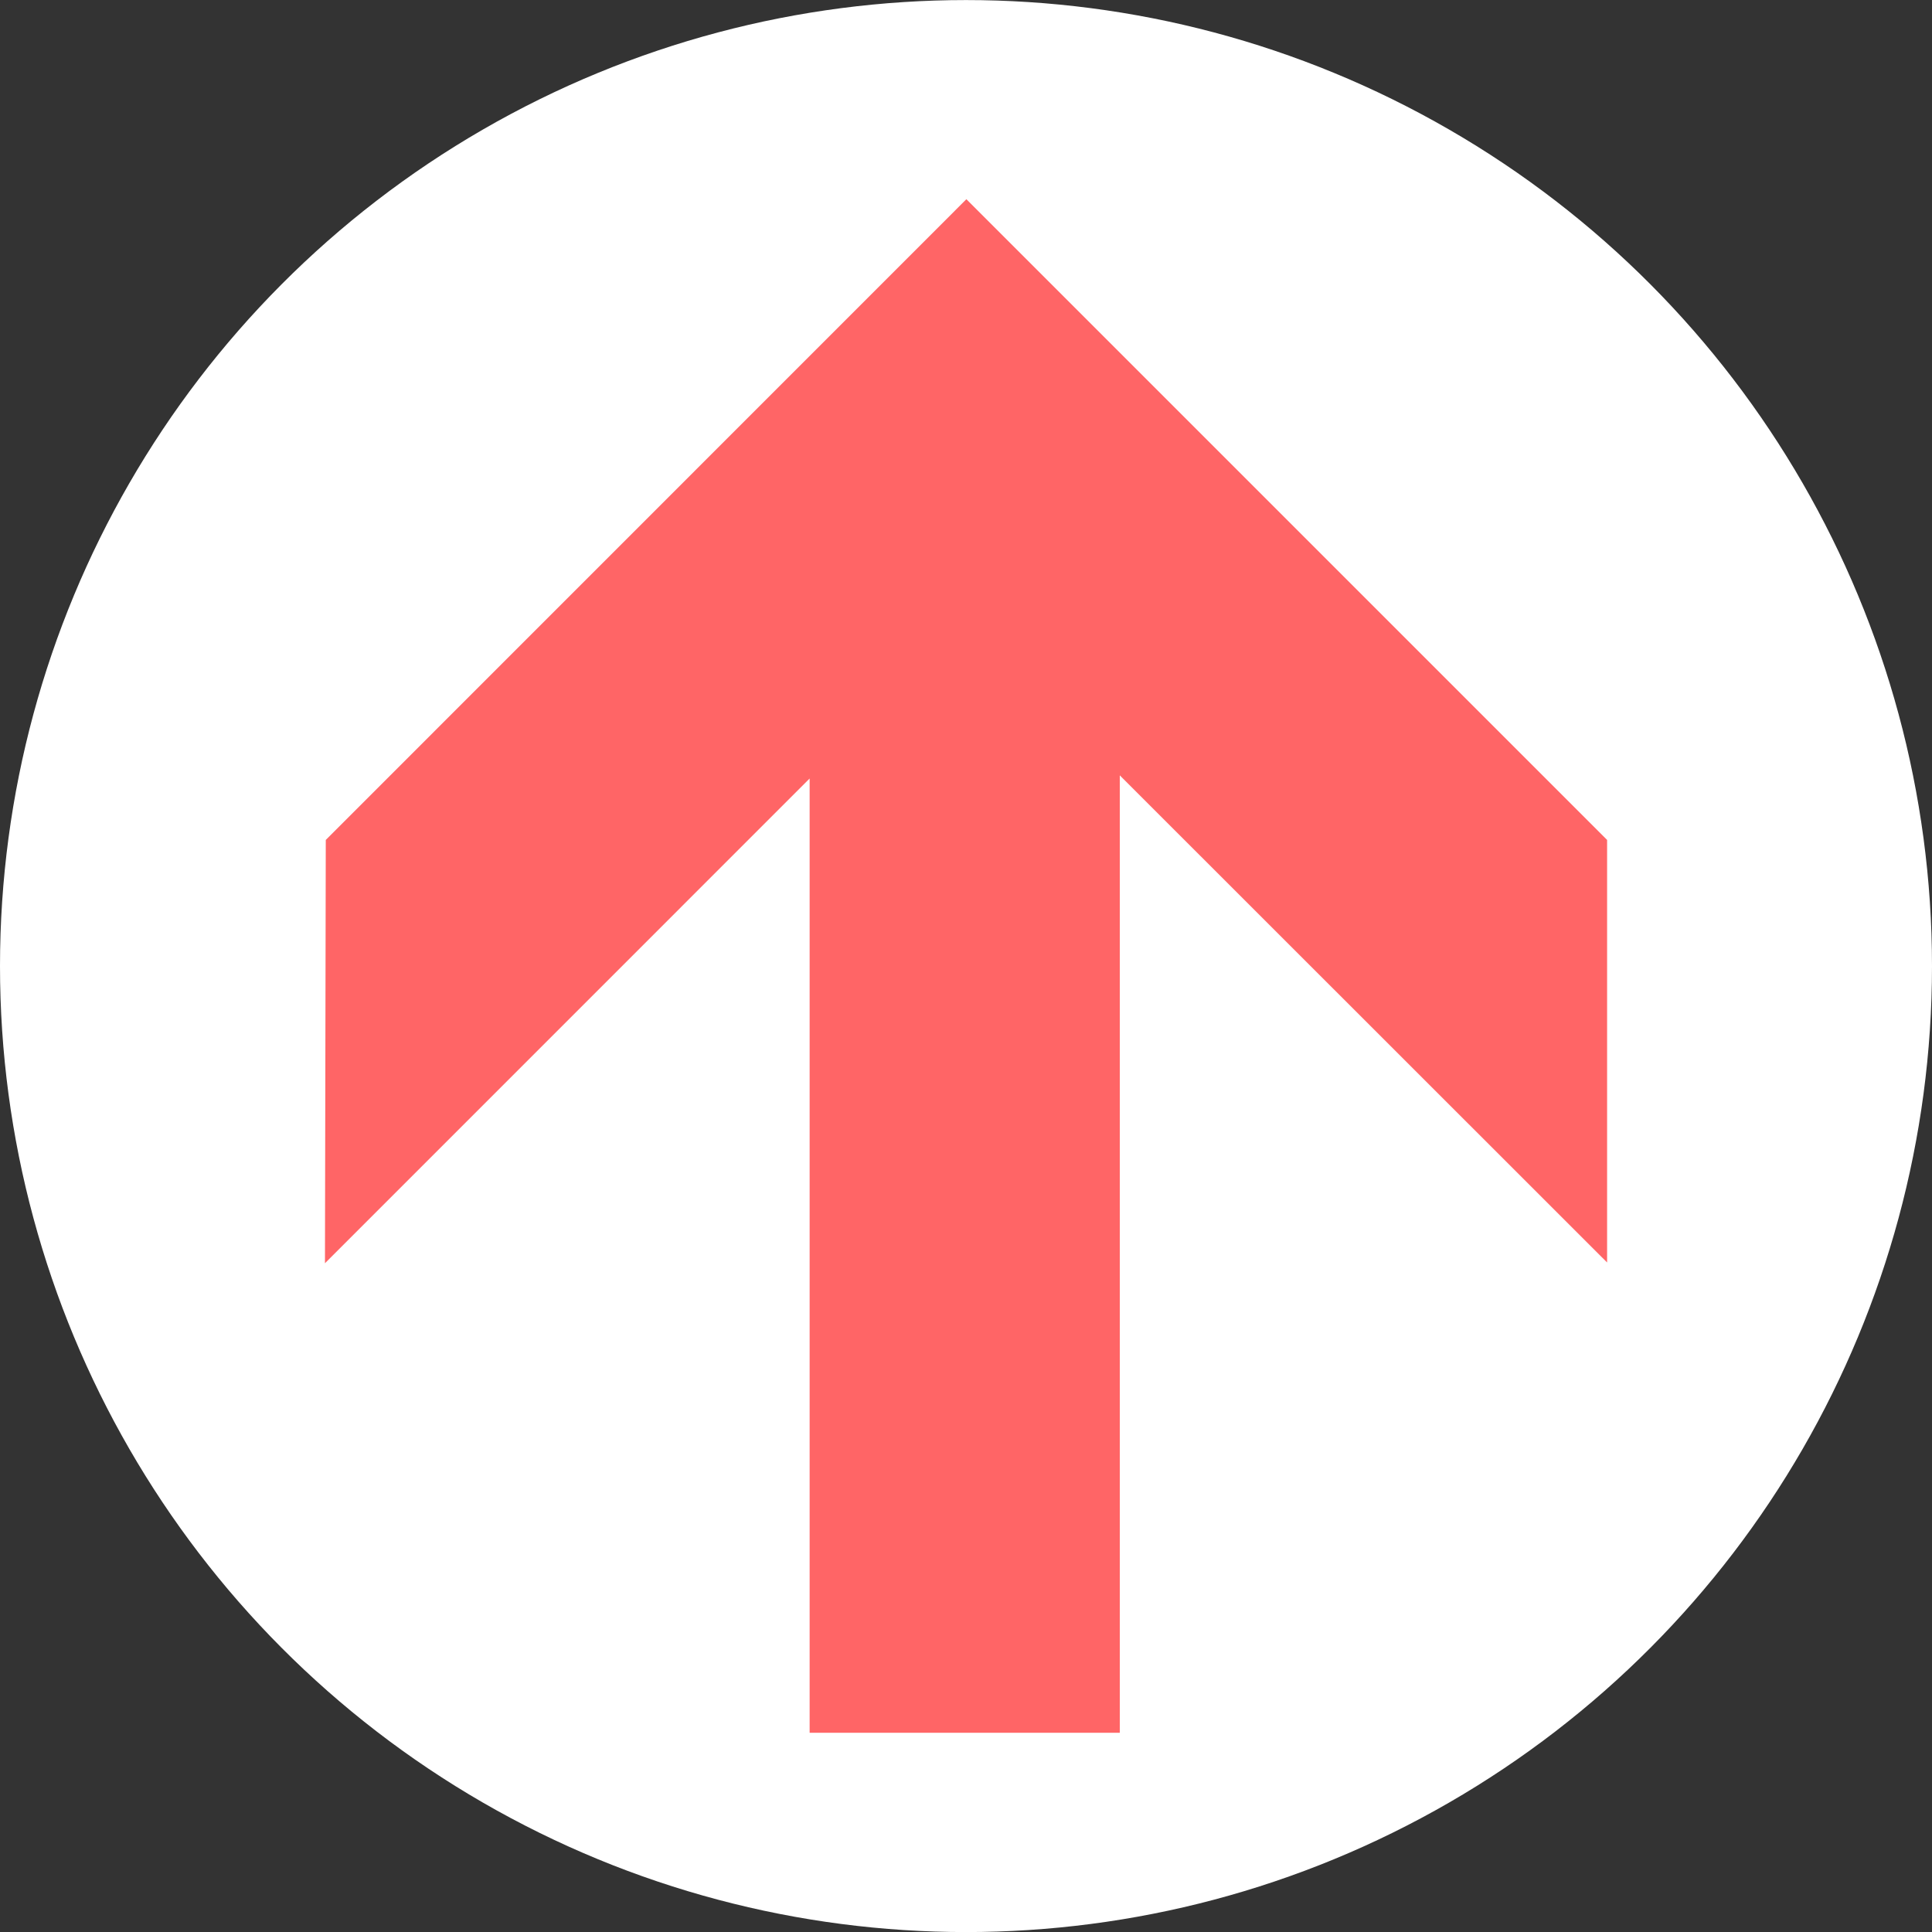 <?xml version="1.0" encoding="utf-8"?>
<!-- Generator: Adobe Illustrator 16.0.0, SVG Export Plug-In . SVG Version: 6.00 Build 0)  -->
<!DOCTYPE svg PUBLIC "-//W3C//DTD SVG 1.1//EN" "http://www.w3.org/Graphics/SVG/1.1/DTD/svg11.dtd">
<svg version="1.1" id="Capa_1" xmlns="http://www.w3.org/2000/svg" xmlns:xlink="http://www.w3.org/1999/xlink" x="0px" y="0px"
	 width="30.666px" height="30.666px" viewBox="34.3 17.52 30.666 30.666" enable-background="new 34.3 17.52 30.666 30.666"
	 xml:space="preserve">
<rect x="34.3" y="17.52" width="30.666" height="30.666" fill="#333333" stroke="none"/>
<g>
	<circle fill="#FFFFFF" cx="49.633" cy="32.854" r="15.333"/>
	<polygon fill="#FF6566" points="39.471,30.852 49.639,20.682 59.809,30.852 59.809,37.559 52.074,29.827 52.074,45.024 
		47.151,45.024 47.151,29.877 39.458,37.571 	"/>
</g>
</svg>
